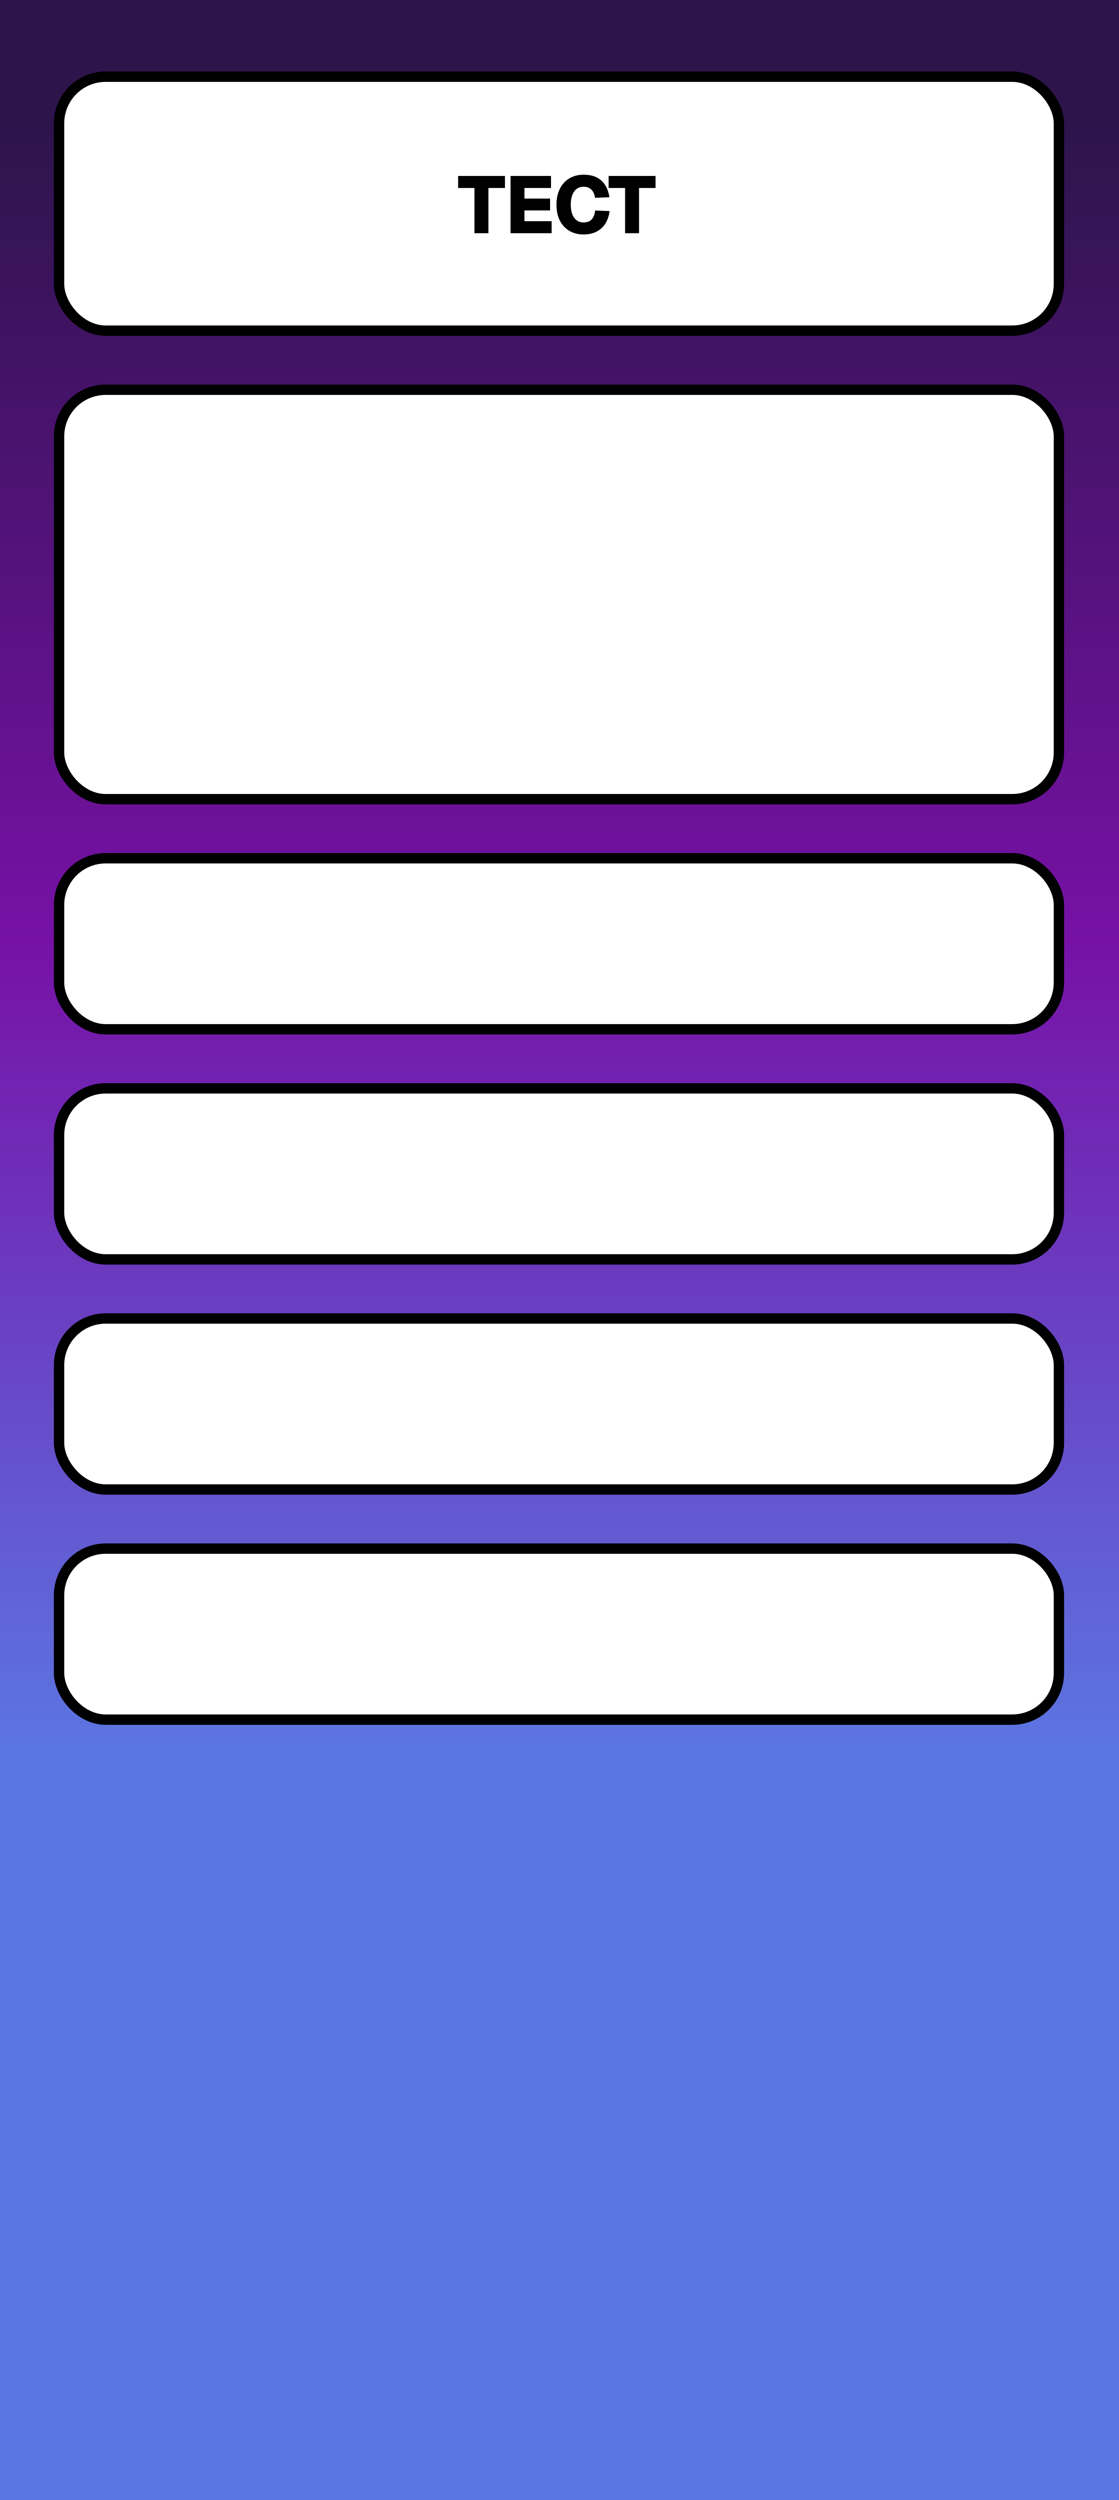 <svg width="1080" height="2412" viewBox="0 0 1080 2412" fill="none" xmlns="http://www.w3.org/2000/svg">
<rect x="0" y="0" width="1080" height="2412" fill="#333333" stroke="none"/>
<rect width="1080" height="2412" fill="url(#paint0_linear_152_2)"/>
<rect x="57" y="376" width="965" height="395" rx="45" fill="white" stroke="black" stroke-width="10"/>
<rect x="57" y="828" width="965" height="165" rx="45" fill="white" stroke="black" stroke-width="10"/>
<rect x="57" y="1050" width="965" height="165" rx="45" fill="white" stroke="black" stroke-width="10"/>
<rect x="57" y="1272" width="965" height="165" rx="45" fill="white" stroke="black" stroke-width="10"/>
<rect x="57" y="1494" width="965" height="165" rx="45" fill="white" stroke="black" stroke-width="10"/>
<rect x="57" y="74" width="965" height="245" rx="45" fill="white" stroke="black" stroke-width="10"/>
<mask id="path-7-outside-1_152_2" maskUnits="userSpaceOnUse" x="442" y="168" width="191" height="59" fill="black">
<rect fill="white" x="442" y="168" width="191" height="59"/>
<path d="M458.916 224V180.35H443.016V170.75H486.366V180.35H470.391V224H458.916ZM493.757 224V170.75H530.807V180.35H505.157V192.575H529.907V202.025H505.157V214.4H531.407V224H493.757ZM563.062 225.2C558.212 225.2 553.887 224.1 550.087 221.9C546.337 219.7 543.387 216.525 541.237 212.375C539.137 208.225 538.087 203.25 538.087 197.45C538.087 191.8 539.112 186.9 541.162 182.75C543.212 178.55 546.137 175.3 549.937 173C553.737 170.7 558.187 169.55 563.287 169.55C570.237 169.55 575.637 171.275 579.487 174.725C583.387 178.125 585.887 183 586.987 189.35L575.137 189.8C574.537 186.45 573.237 183.85 571.237 182C569.237 180.1 566.587 179.15 563.287 179.15C560.437 179.15 558.012 179.9 556.012 181.4C554.012 182.9 552.487 185.025 551.437 187.775C550.387 190.525 549.862 193.75 549.862 197.45C549.862 201.2 550.387 204.45 551.437 207.2C552.537 209.9 554.087 211.975 556.087 213.425C558.087 214.875 560.462 215.6 563.212 215.6C566.812 215.6 569.587 214.6 571.537 212.6C573.537 210.55 574.787 207.725 575.287 204.125L587.212 204.575C586.512 208.925 585.137 212.625 583.087 215.675C581.037 218.725 578.337 221.075 574.987 222.725C571.687 224.375 567.712 225.2 563.062 225.2ZM604.302 224V180.35H588.402V170.75H631.752V180.35H615.777V224H604.302Z"/>
</mask>
<path d="M458.916 224V180.35H443.016V170.75H486.366V180.35H470.391V224H458.916ZM493.757 224V170.75H530.807V180.35H505.157V192.575H529.907V202.025H505.157V214.4H531.407V224H493.757ZM563.062 225.2C558.212 225.2 553.887 224.1 550.087 221.9C546.337 219.7 543.387 216.525 541.237 212.375C539.137 208.225 538.087 203.25 538.087 197.45C538.087 191.8 539.112 186.9 541.162 182.75C543.212 178.55 546.137 175.3 549.937 173C553.737 170.7 558.187 169.55 563.287 169.55C570.237 169.55 575.637 171.275 579.487 174.725C583.387 178.125 585.887 183 586.987 189.35L575.137 189.8C574.537 186.45 573.237 183.85 571.237 182C569.237 180.1 566.587 179.15 563.287 179.15C560.437 179.15 558.012 179.9 556.012 181.4C554.012 182.9 552.487 185.025 551.437 187.775C550.387 190.525 549.862 193.75 549.862 197.45C549.862 201.2 550.387 204.45 551.437 207.2C552.537 209.9 554.087 211.975 556.087 213.425C558.087 214.875 560.462 215.6 563.212 215.6C566.812 215.6 569.587 214.6 571.537 212.6C573.537 210.55 574.787 207.725 575.287 204.125L587.212 204.575C586.512 208.925 585.137 212.625 583.087 215.675C581.037 218.725 578.337 221.075 574.987 222.725C571.687 224.375 567.712 225.2 563.062 225.2ZM604.302 224V180.35H588.402V170.75H631.752V180.35H615.777V224H604.302Z" fill="black"/>
<path d="M458.916 224H457.916V225H458.916V224ZM458.916 180.35H459.916V179.35H458.916V180.35ZM443.016 180.35H442.016V181.35H443.016V180.35ZM443.016 170.75V169.75H442.016V170.75H443.016ZM486.366 170.75H487.366V169.75H486.366V170.75ZM486.366 180.35V181.35H487.366V180.35H486.366ZM470.391 180.35V179.35H469.391V180.35H470.391ZM470.391 224V225H471.391V224H470.391ZM459.916 224V180.35H457.916V224H459.916ZM458.916 179.35H443.016V181.35H458.916V179.35ZM444.016 180.35V170.75H442.016V180.35H444.016ZM443.016 171.75H486.366V169.75H443.016V171.75ZM485.366 170.75V180.35H487.366V170.75H485.366ZM486.366 179.35H470.391V181.35H486.366V179.35ZM469.391 180.35V224H471.391V180.35H469.391ZM470.391 223H458.916V225H470.391V223ZM493.757 224H492.757V225H493.757V224ZM493.757 170.75V169.75H492.757V170.75H493.757ZM530.807 170.75H531.807V169.75H530.807V170.75ZM530.807 180.35V181.35H531.807V180.35H530.807ZM505.157 180.35V179.35H504.157V180.35H505.157ZM505.157 192.575H504.157V193.575H505.157V192.575ZM529.907 192.575H530.907V191.575H529.907V192.575ZM529.907 202.025V203.025H530.907V202.025H529.907ZM505.157 202.025V201.025H504.157V202.025H505.157ZM505.157 214.4H504.157V215.4H505.157V214.4ZM531.407 214.4H532.407V213.4H531.407V214.4ZM531.407 224V225H532.407V224H531.407ZM494.757 224V170.75H492.757V224H494.757ZM493.757 171.75H530.807V169.75H493.757V171.75ZM529.807 170.75V180.35H531.807V170.75H529.807ZM530.807 179.35H505.157V181.35H530.807V179.35ZM504.157 180.35V192.575H506.157V180.35H504.157ZM505.157 193.575H529.907V191.575H505.157V193.575ZM528.907 192.575V202.025H530.907V192.575H528.907ZM529.907 201.025H505.157V203.025H529.907V201.025ZM504.157 202.025V214.4H506.157V202.025H504.157ZM505.157 215.4H531.407V213.4H505.157V215.4ZM530.407 214.4V224H532.407V214.4H530.407ZM531.407 223H493.757V225H531.407V223ZM550.087 221.9L549.581 222.763L549.586 222.765L550.087 221.9ZM541.237 212.375L540.345 212.827L540.349 212.835L541.237 212.375ZM541.162 182.75L542.058 183.193L542.06 183.189L541.162 182.75ZM579.487 174.725L578.819 175.47L578.83 175.479L579.487 174.725ZM586.987 189.35L587.025 190.349L588.167 190.306L587.972 189.179L586.987 189.35ZM575.137 189.8L574.152 189.976L574.306 190.832L575.175 190.799L575.137 189.8ZM571.237 182L570.548 182.725L570.558 182.734L571.237 182ZM556.012 181.4L556.612 182.2L556.612 182.2L556.012 181.4ZM551.437 187.775L552.371 188.132L552.371 188.132L551.437 187.775ZM551.437 207.2L550.503 207.557L550.507 207.567L550.511 207.577L551.437 207.2ZM556.087 213.425L556.674 212.615L556.674 212.615L556.087 213.425ZM571.537 212.6L570.821 211.902L570.821 211.902L571.537 212.6ZM575.287 204.125L575.325 203.126L574.421 203.092L574.296 203.987L575.287 204.125ZM587.212 204.575L588.199 204.734L588.379 203.618L587.25 203.576L587.212 204.575ZM583.087 215.675L582.257 215.117L582.257 215.117L583.087 215.675ZM574.987 222.725L574.545 221.828L574.54 221.831L574.987 222.725ZM563.062 224.2C558.369 224.2 554.22 223.137 550.588 221.035L549.586 222.765C553.554 225.063 558.055 226.2 563.062 226.2V224.2ZM550.593 221.037C547.018 218.94 544.195 215.911 542.125 211.915L540.349 212.835C542.579 217.139 545.656 220.46 549.581 222.763L550.593 221.037ZM542.129 211.923C540.115 207.944 539.087 203.131 539.087 197.45H537.087C537.087 203.369 538.158 208.506 540.345 212.827L542.129 211.923ZM539.087 197.45C539.087 191.92 540.09 187.178 542.058 183.193L540.265 182.307C538.134 186.622 537.087 191.68 537.087 197.45H539.087ZM542.06 183.189C544.031 179.152 546.828 176.051 550.455 173.855L549.419 172.144C545.446 174.549 542.393 177.948 540.263 182.311L542.06 183.189ZM550.455 173.855C554.076 171.663 558.342 170.55 563.287 170.55V168.55C558.032 168.55 553.397 169.737 549.419 172.144L550.455 173.855ZM563.287 170.55C570.076 170.55 575.208 172.234 578.819 175.47L580.154 173.98C576.065 170.316 570.397 168.55 563.287 168.55V170.55ZM578.83 175.479C582.517 178.694 584.931 183.34 586.001 189.521L587.972 189.179C586.843 182.66 584.256 177.556 580.144 173.971L578.83 175.479ZM586.949 188.351L575.099 188.801L575.175 190.799L587.025 190.349L586.949 188.351ZM576.121 189.624C575.493 186.114 574.112 183.297 571.916 181.266L570.558 182.734C572.362 184.403 573.581 186.786 574.152 189.976L576.121 189.624ZM571.926 181.275C569.704 179.165 566.79 178.15 563.287 178.15V180.15C566.384 180.15 568.769 181.035 570.548 182.725L571.926 181.275ZM563.287 178.15C560.252 178.15 557.609 178.952 555.412 180.6L556.612 182.2C558.415 180.848 560.622 180.15 563.287 180.15V178.15ZM555.412 180.6C553.236 182.232 551.608 184.524 550.503 187.418L552.371 188.132C553.366 185.526 554.788 183.568 556.612 182.2L555.412 180.6ZM550.503 187.418C549.4 190.307 548.862 193.658 548.862 197.45H550.862C550.862 193.842 551.374 190.743 552.371 188.132L550.503 187.418ZM548.862 197.45C548.862 201.29 549.399 204.666 550.503 207.557L552.371 206.843C551.375 204.234 550.862 201.11 550.862 197.45H548.862ZM550.511 207.577C551.668 210.419 553.323 212.657 555.5 214.235L556.674 212.615C554.85 211.293 553.405 209.381 552.363 206.823L550.511 207.577ZM555.5 214.235C557.69 215.822 560.276 216.6 563.212 216.6V214.6C560.648 214.6 558.484 213.928 556.674 212.615L555.5 214.235ZM563.212 216.6C567 216.6 570.064 215.543 572.253 213.298L570.821 211.902C569.109 213.657 566.624 214.6 563.212 214.6V216.6ZM572.253 213.298C574.438 211.059 575.756 208.017 576.277 204.263L574.296 203.987C573.818 207.433 572.636 210.041 570.821 211.902L572.253 213.298ZM575.249 205.124L587.174 205.574L587.25 203.576L575.325 203.126L575.249 205.124ZM586.225 204.416C585.543 208.651 584.212 212.209 582.257 215.117L583.917 216.233C586.062 213.041 587.481 209.199 588.199 204.734L586.225 204.416ZM582.257 215.117C580.306 218.02 577.741 220.254 574.545 221.828L575.429 223.622C578.933 221.896 581.768 219.43 583.917 216.233L582.257 215.117ZM574.54 221.831C571.41 223.395 567.596 224.2 563.062 224.2V226.2C567.828 226.2 571.964 225.355 575.434 223.619L574.54 221.831ZM604.302 224H603.302V225H604.302V224ZM604.302 180.35H605.302V179.35H604.302V180.35ZM588.402 180.35H587.402V181.35H588.402V180.35ZM588.402 170.75V169.75H587.402V170.75H588.402ZM631.752 170.75H632.752V169.75H631.752V170.75ZM631.752 180.35V181.35H632.752V180.35H631.752ZM615.777 180.35V179.35H614.777V180.35H615.777ZM615.777 224V225H616.777V224H615.777ZM605.302 224V180.35H603.302V224H605.302ZM604.302 179.35H588.402V181.35H604.302V179.35ZM589.402 180.35V170.75H587.402V180.35H589.402ZM588.402 171.75H631.752V169.75H588.402V171.75ZM630.752 170.75V180.35H632.752V170.75H630.752ZM631.752 179.35H615.777V181.35H631.752V179.35ZM614.777 180.35V224H616.777V180.35H614.777ZM615.777 223H604.302V225H615.777V223Z" fill="black" mask="url(#path-7-outside-1_152_2)"/>
<defs>
<linearGradient id="paint0_linear_152_2" x1="540" y1="122" x2="540" y2="1693.5" gradientUnits="userSpaceOnUse">
<stop stop-color="#2D144B"/>
<stop offset="0.5" stop-color="#7711A6"/>
<stop offset="1" stop-color="#5B76E2"/>
</linearGradient>
</defs>
</svg>
